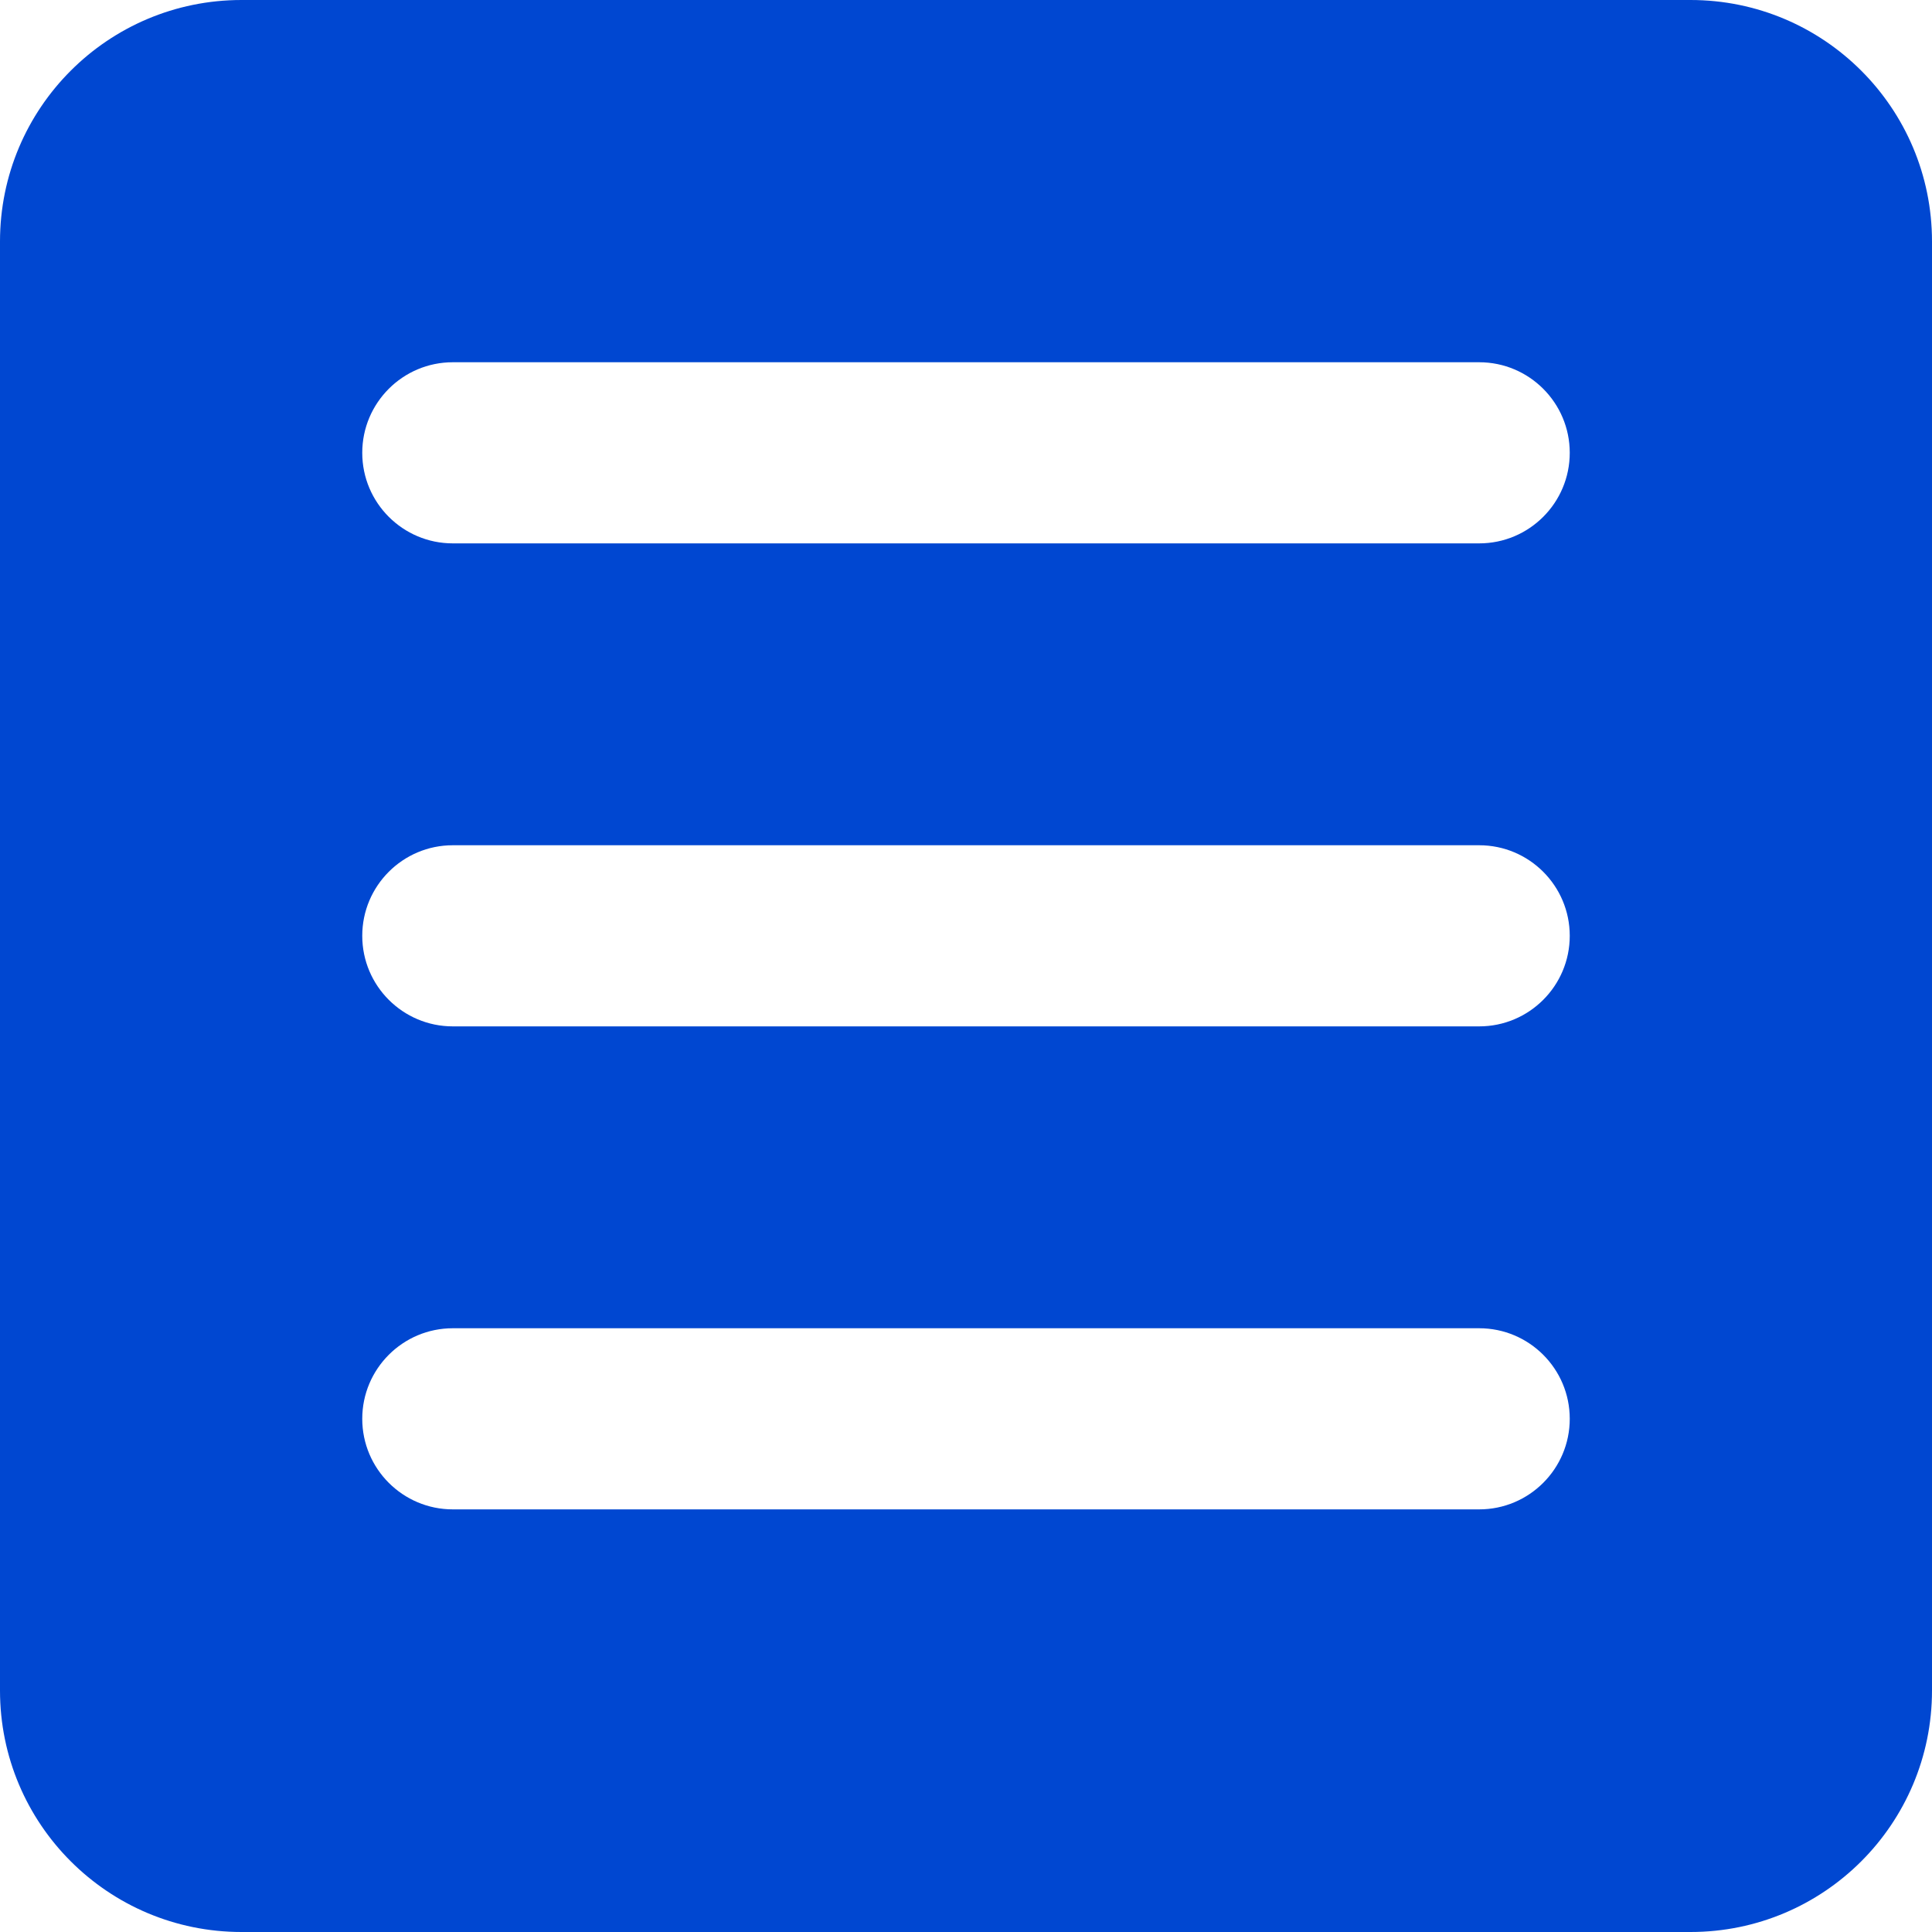 <svg width="16" height="16" viewBox="0 0 16 16" fill="none" xmlns="http://www.w3.org/2000/svg">
<path fill-rule="evenodd" clip-rule="evenodd" d="M2 0C0.895 0 0 0.895 0 2V14C0 15.105 0.895 16 2 16H14C15.105 16 16 15.105 16 14V2C16 0.895 15.105 0 14 0H2ZM3.75 7C3.336 7 3 7.336 3 7.75C3 8.164 3.336 8.5 3.75 8.5H12.25C12.664 8.5 13 8.164 13 7.75C13 7.336 12.664 7 12.25 7H3.75ZM3 3.75C3 3.336 3.336 3 3.75 3H12.25C12.664 3 13 3.336 13 3.75C13 4.164 12.664 4.5 12.25 4.5H3.75C3.336 4.5 3 4.164 3 3.75ZM3.75 11C3.336 11 3 11.336 3 11.75C3 12.164 3.336 12.5 3.75 12.5H12.25C12.664 12.5 13 12.164 13 11.75C13 11.336 12.664 11 12.25 11H3.75Z" fill="#0047D1"/>
</svg>
